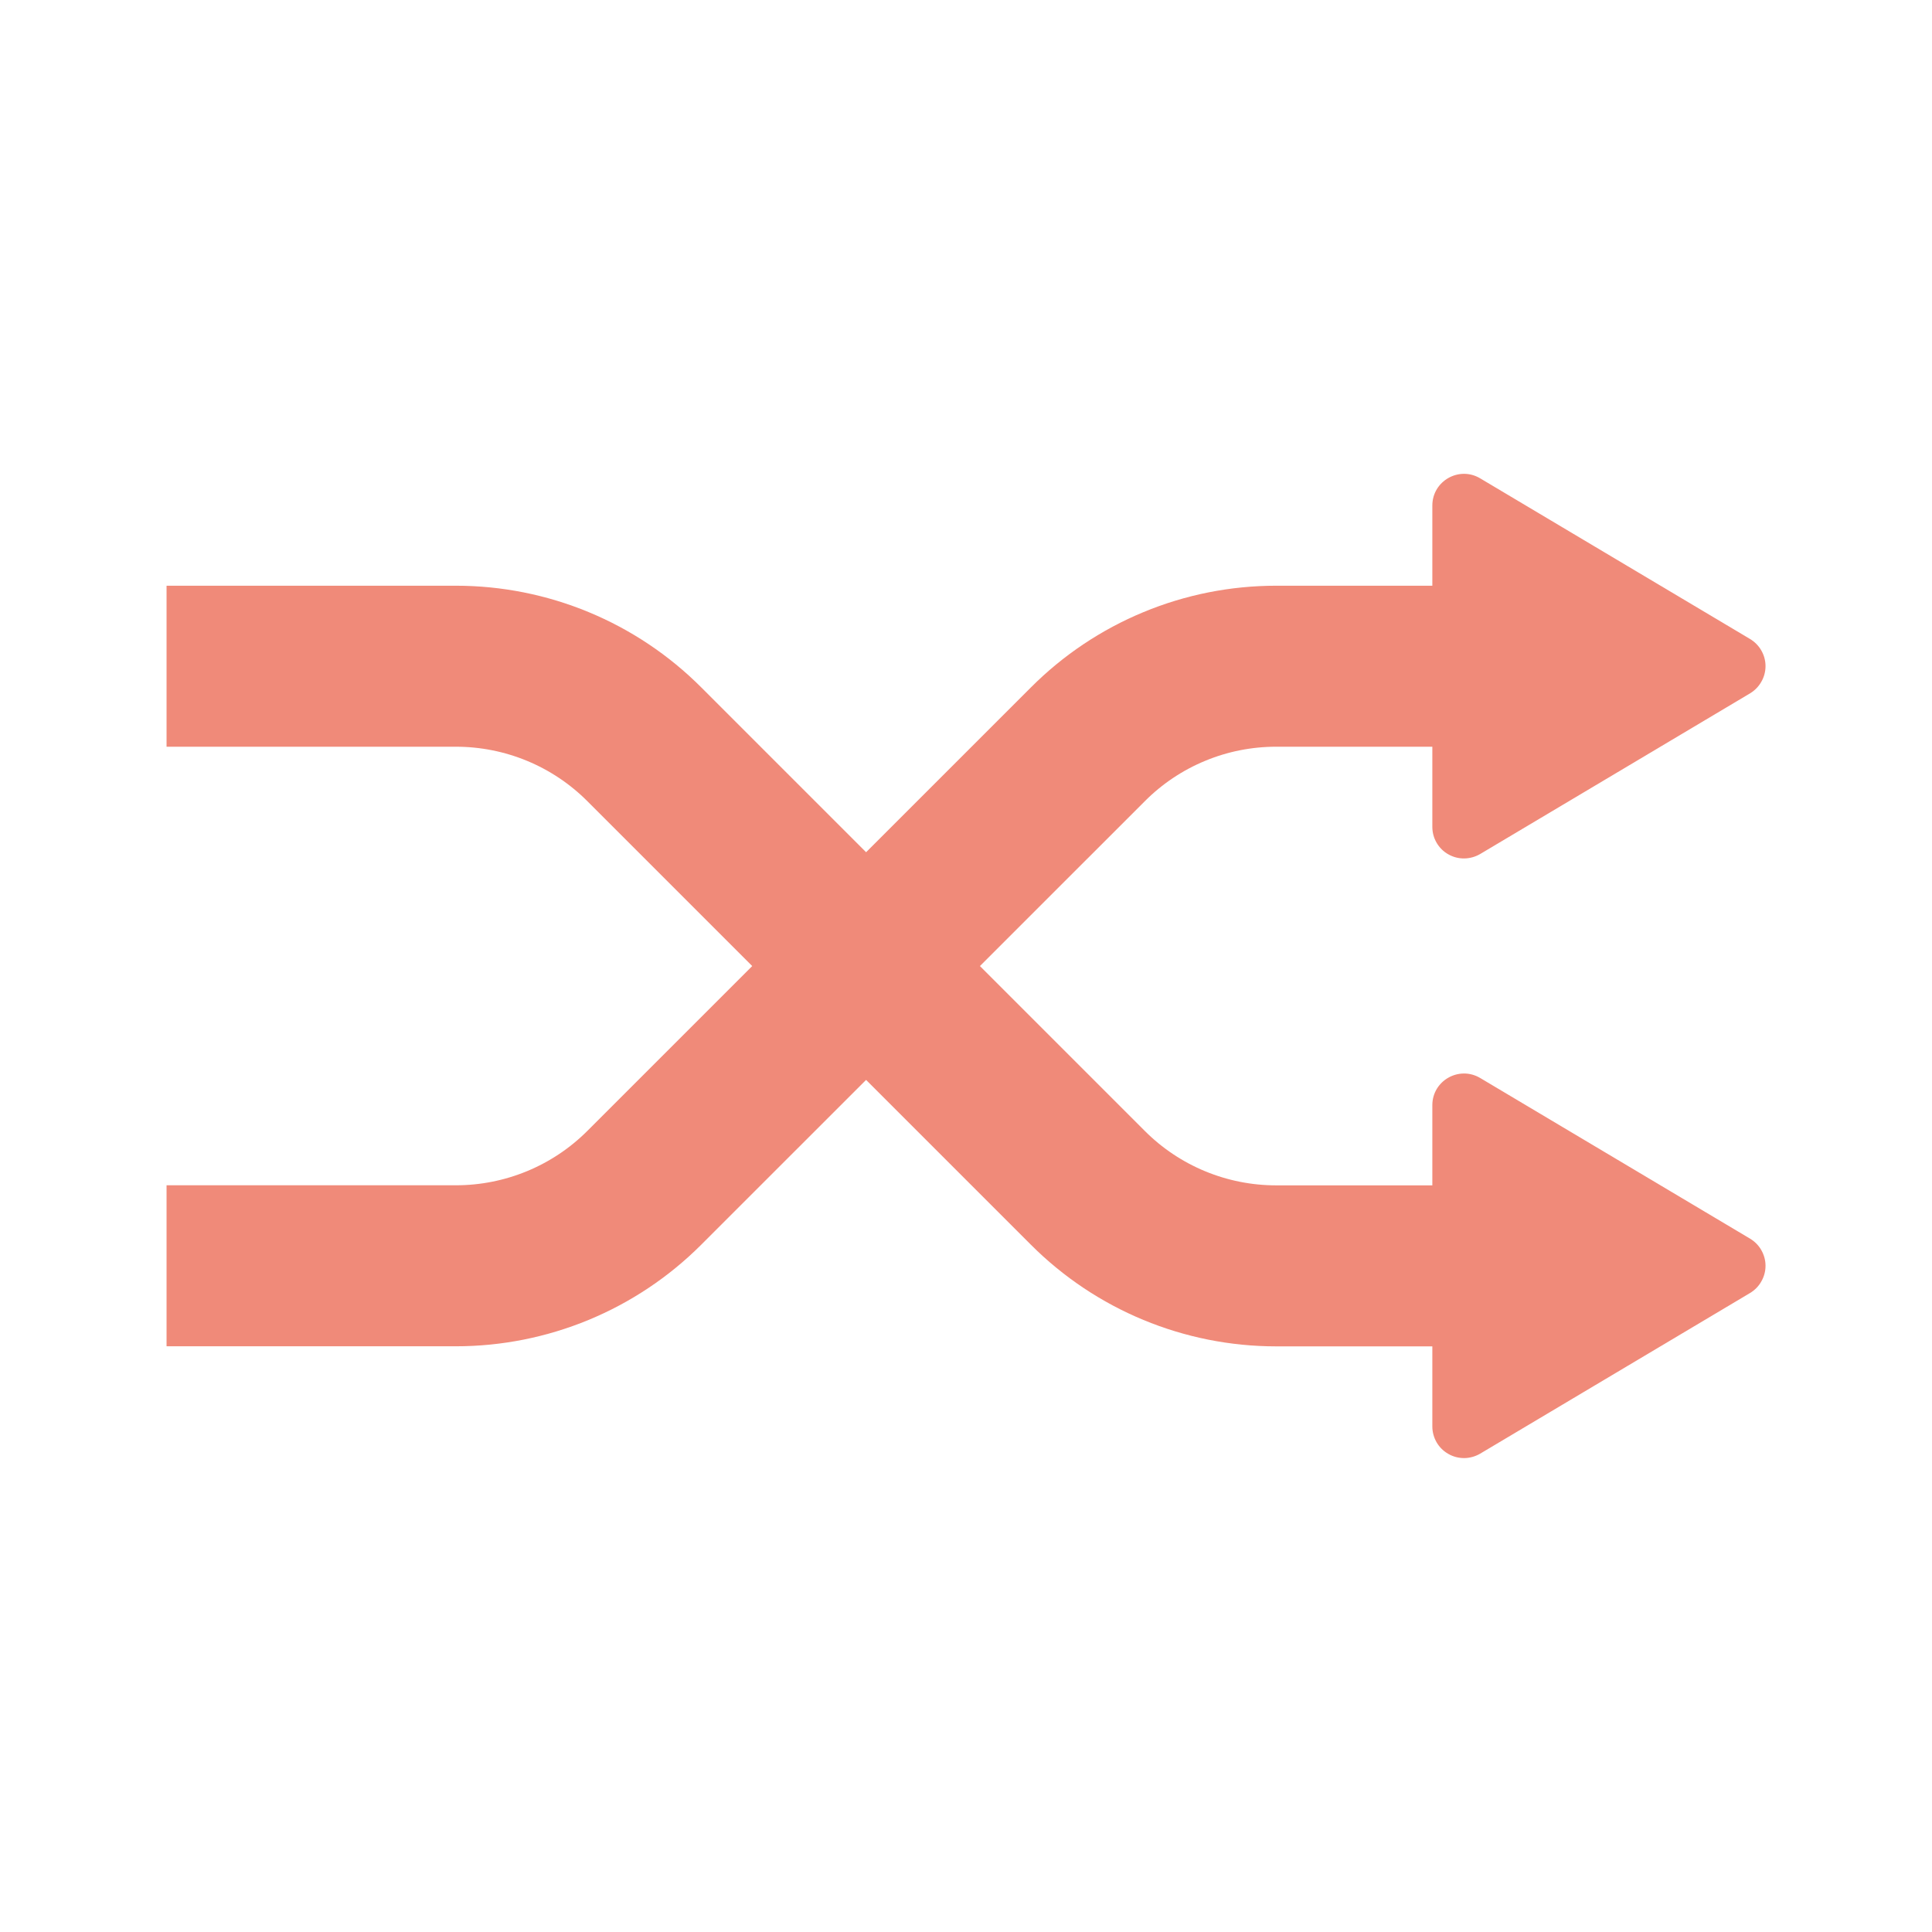 <svg width="24" height="24" viewBox="0 0 24 24" fill="none" xmlns="http://www.w3.org/2000/svg">
<path d="M19.448 8.276H15.854C15.419 8.276 14.989 8.361 14.587 8.528C14.186 8.694 13.821 8.938 13.514 9.246L8.004 14.755C7.383 15.376 6.541 15.724 5.663 15.724H2.069" stroke="#F08A79" stroke-width="2" stroke-miterlimit="10"/>
<path d="M2.069 8.276H5.663C6.541 8.276 7.383 8.624 8.004 9.246L13.513 14.755C14.133 15.376 14.975 15.725 15.853 15.725H19.448" stroke="#F08A79" stroke-width="2" stroke-miterlimit="10"/>
<path d="M17.793 10.272V6.28C17.793 5.975 18.125 5.786 18.387 5.942L21.74 7.938C21.798 7.973 21.847 8.022 21.88 8.081C21.914 8.14 21.932 8.207 21.932 8.275C21.932 8.343 21.914 8.41 21.88 8.469C21.847 8.528 21.798 8.578 21.74 8.613L18.387 10.609C18.327 10.644 18.259 10.663 18.19 10.664C18.12 10.665 18.052 10.647 17.992 10.613C17.931 10.579 17.881 10.529 17.846 10.469C17.811 10.409 17.793 10.341 17.793 10.272ZM17.793 17.72V13.729C17.793 13.424 18.125 13.236 18.387 13.391L21.74 15.387C21.798 15.422 21.847 15.471 21.88 15.53C21.914 15.59 21.932 15.656 21.932 15.724C21.932 15.793 21.914 15.859 21.88 15.918C21.847 15.978 21.798 16.027 21.74 16.062L18.387 18.058C18.327 18.093 18.259 18.112 18.19 18.113C18.12 18.113 18.052 18.096 17.992 18.061C17.931 18.027 17.881 17.977 17.846 17.917C17.812 17.858 17.793 17.79 17.793 17.72V17.72Z" fill="#F08A79"/>
</svg>

